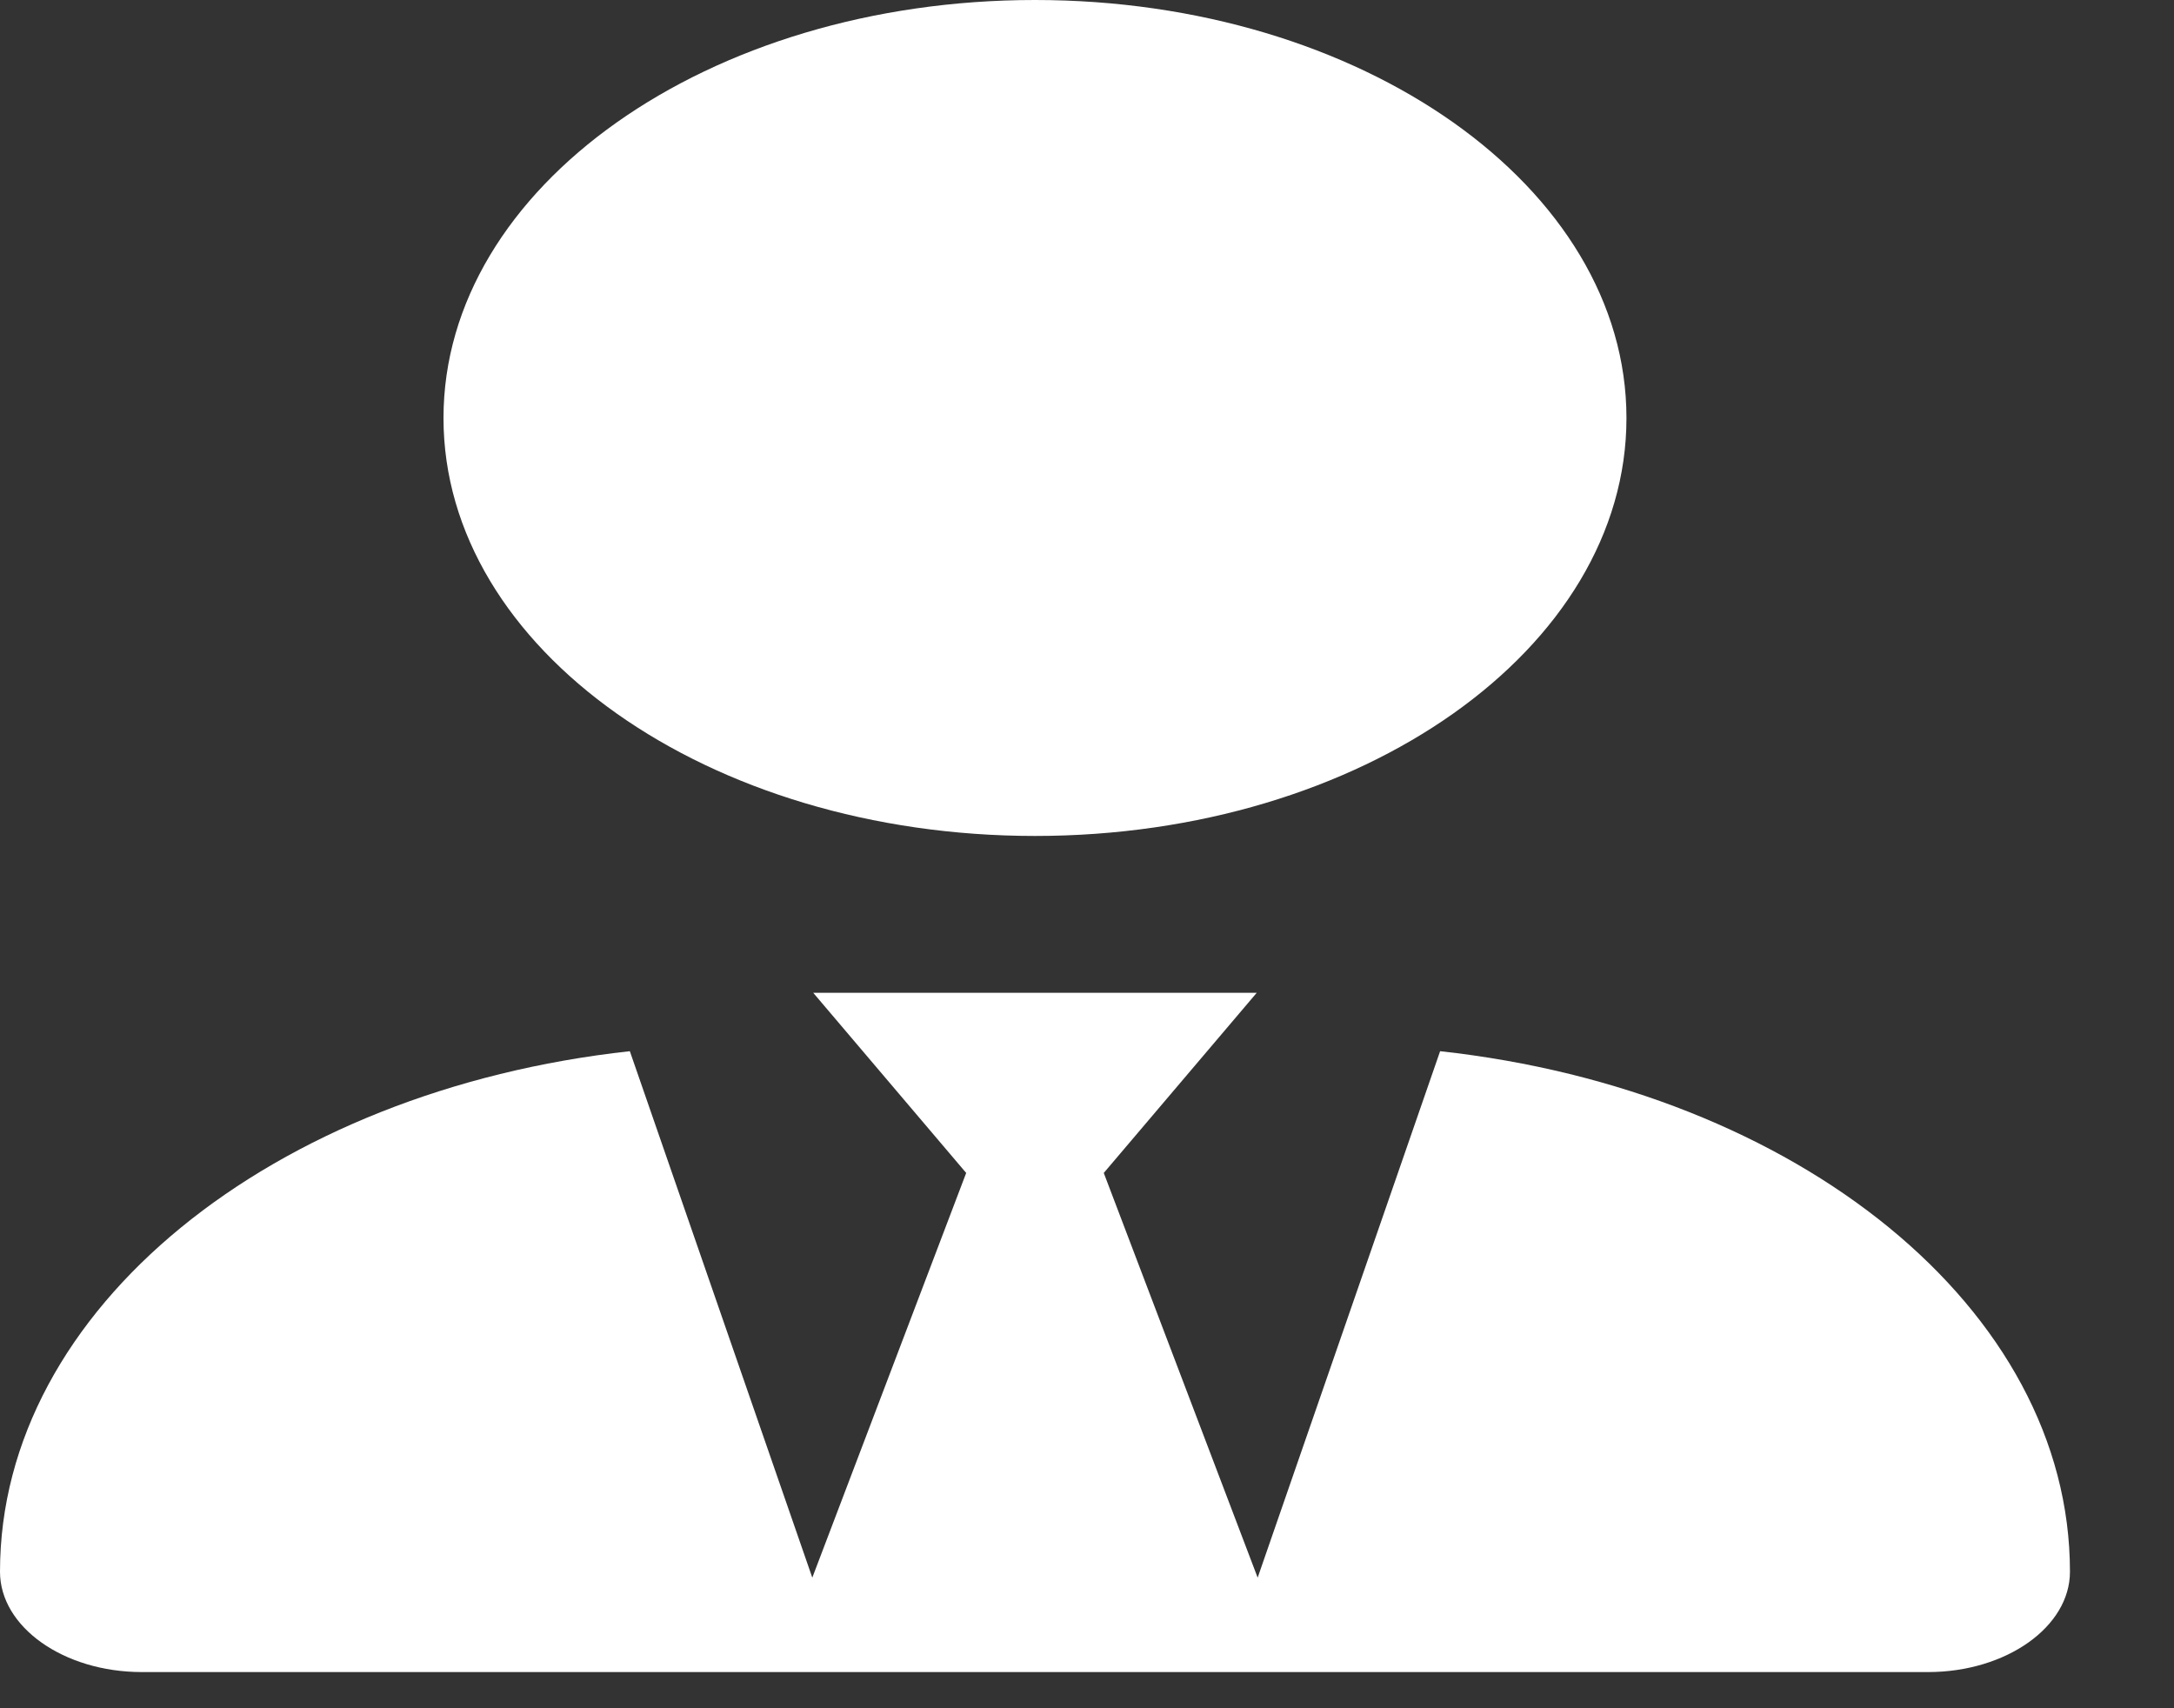<svg width="14" height="11" viewBox="0 0 14 11" fill="none" xmlns="http://www.w3.org/2000/svg">
<rect x="0" y="0" width="14" height="11" fill="#333333" stroke="none"/>
<path d="M10.474 2.692C10.474 4.178 8.769 5.383 6.665 5.383C4.561 5.383 2.856 4.178 2.856 2.692C2.856 1.205 4.561 0 6.665 0C8.769 0 10.474 1.205 10.474 2.692ZM6.222 7.553L5.237 6.393H8.093L7.108 7.553L8.099 10.159L9.274 6.769C11.572 7.021 13.33 8.426 13.33 10.121C13.33 10.476 12.919 10.767 12.416 10.767H0.914C0.409 10.767 0 10.476 0 10.121C0 8.426 1.758 7.021 4.056 6.769L5.231 10.159L6.222 7.553Z" fill="white"/>
</svg>
